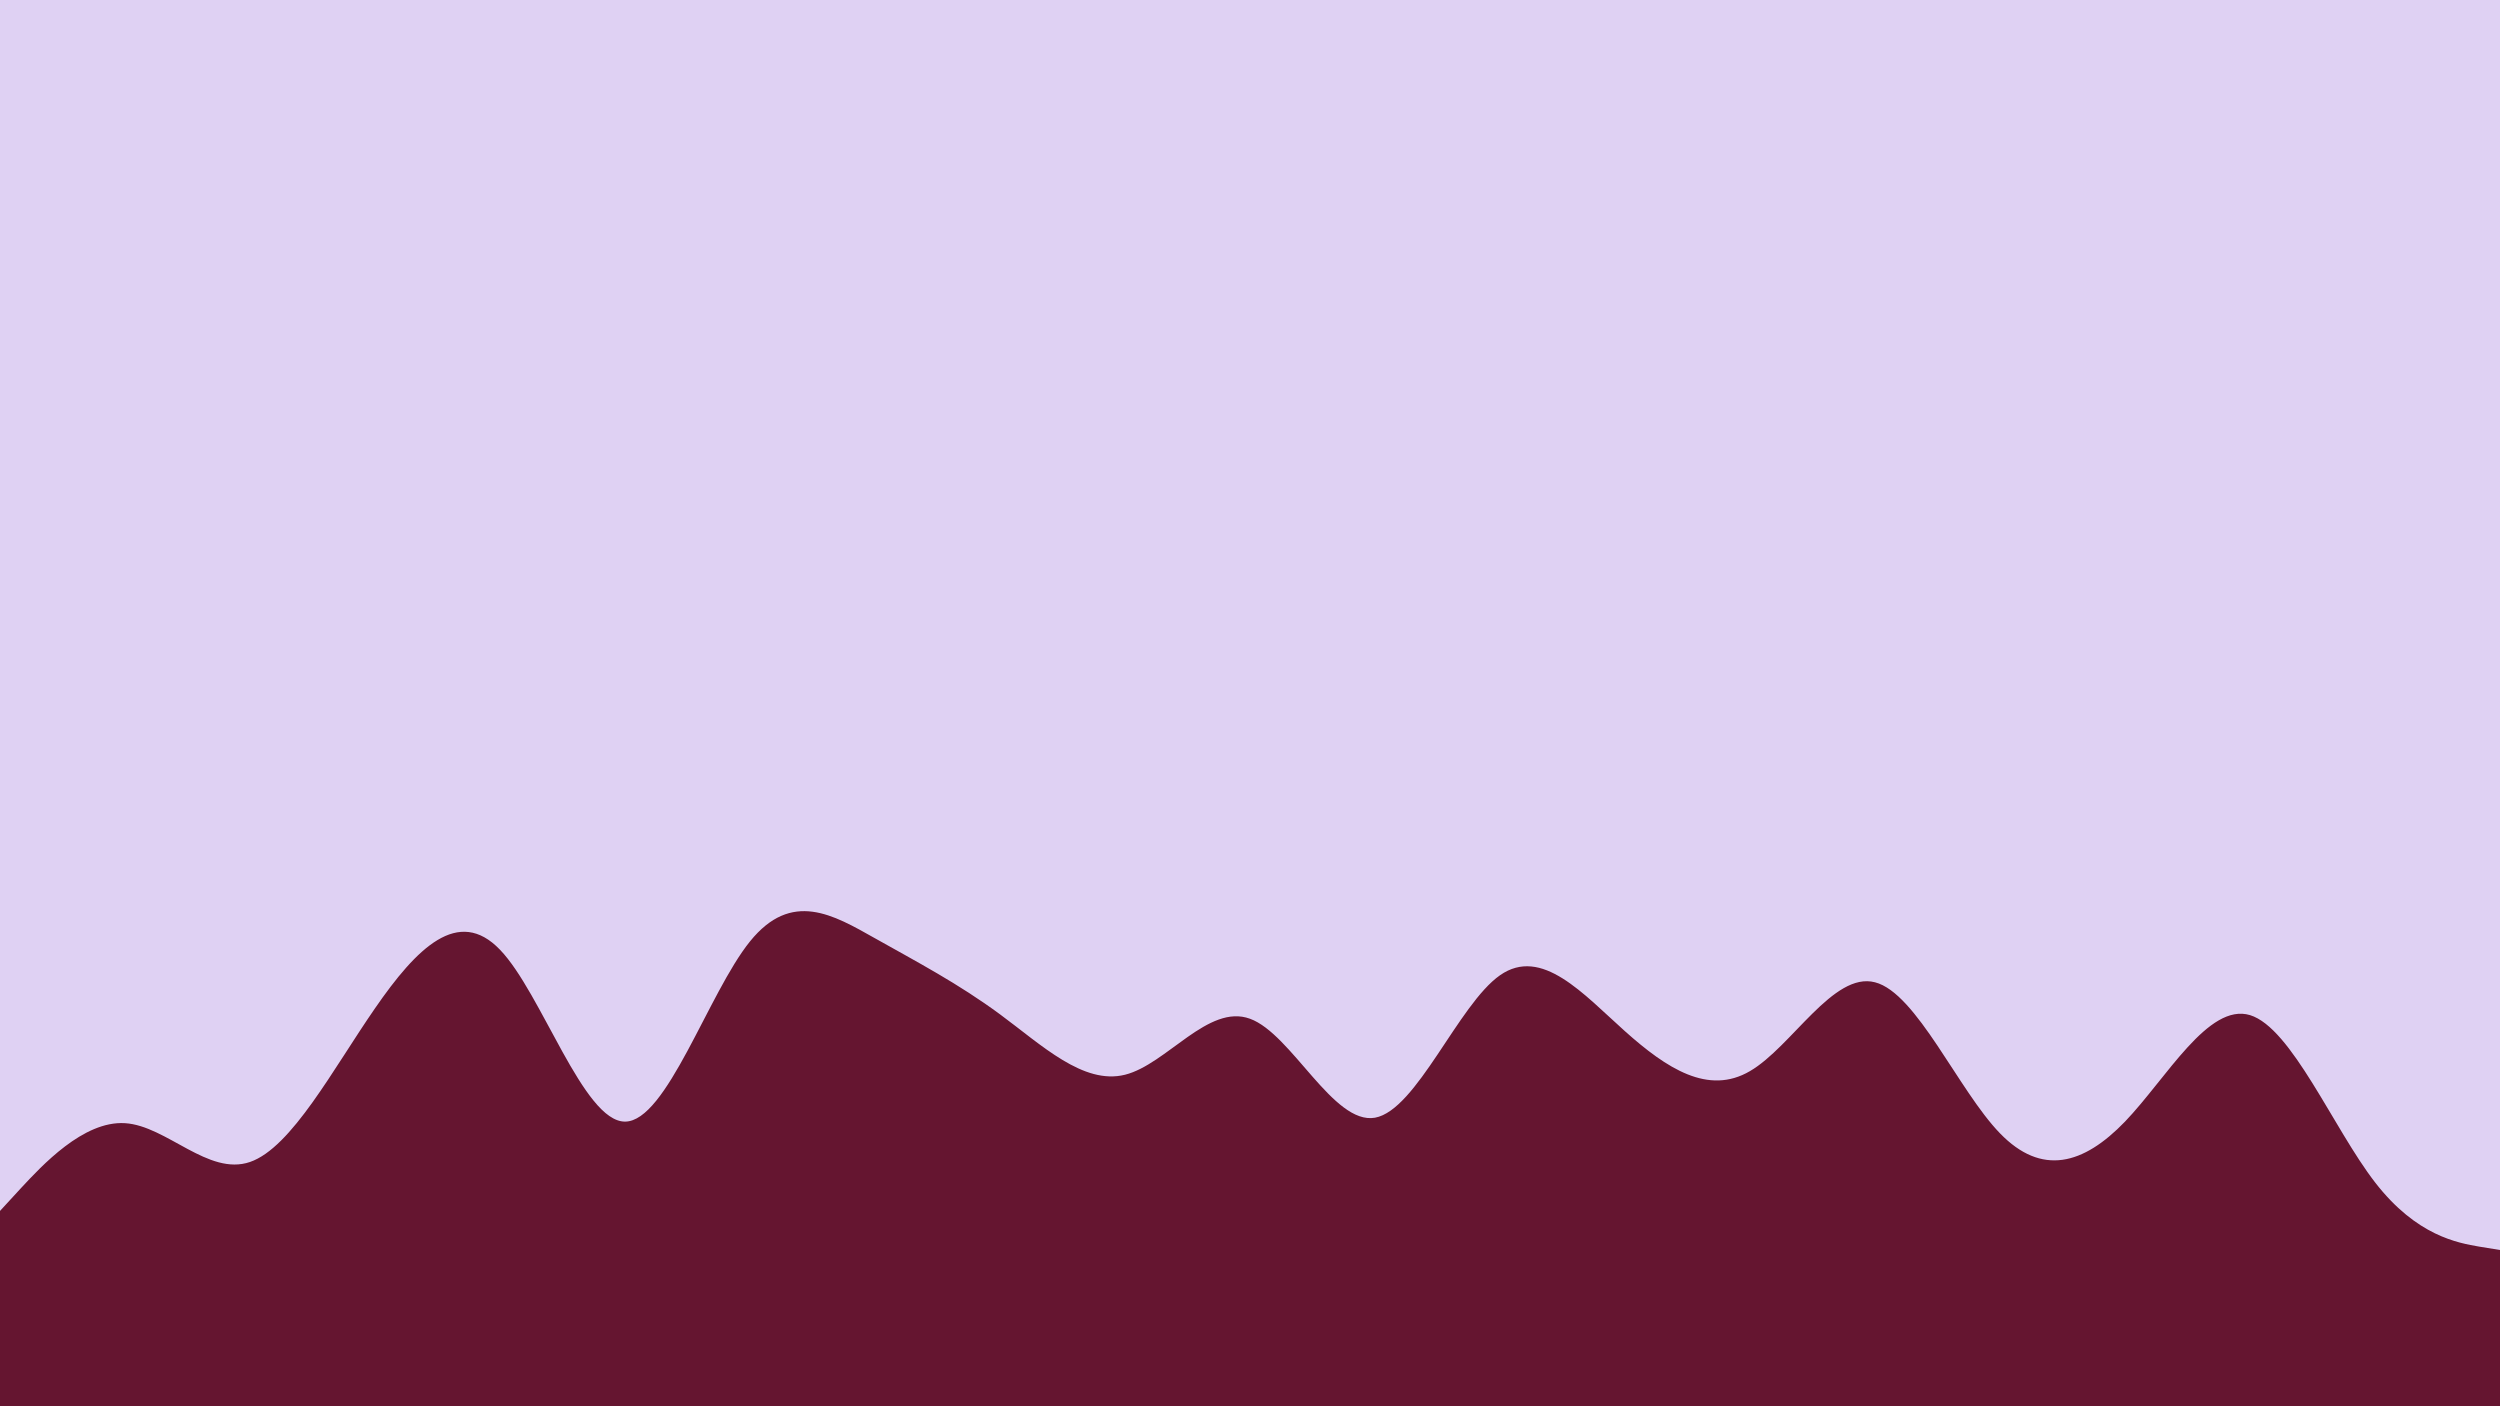 <svg id="visual" viewBox="0 0 960 540" width="960" height="540" xmlns="http://www.w3.org/2000/svg" xmlns:xlink="http://www.w3.org/1999/xlink" version="1.1"><rect x="0" y="0" width="960" height="540" fill="#DFD1F3"></rect><path d="M0 465L8 456.3C16 447.7 32 430.3 48 431.3C64 432.3 80 451.7 96 446.2C112 440.7 128 410.3 144 387.2C160 364 176 348 192 364.7C208 381.3 224 430.7 240 430.7C256 430.7 272 381.3 288 361.5C304 341.7 320 351.3 336 360.3C352 369.3 368 377.7 384 389.5C400 401.3 416 416.7 432 412.7C448 408.7 464 385.3 480 391.2C496 397 512 432 528 429.2C544 426.3 560 385.7 576 374.5C592 363.3 608 381.7 624 396C640 410.3 656 420.7 672 411.3C688 402 704 373 720 377.2C736 381.3 752 418.7 768 435.2C784 451.7 800 447.3 816 430.7C832 414 848 385 864 389.8C880 394.7 896 433.3 912 454C928 474.7 944 477.3 952 478.7L960 480L960 541L952 541C944 541 928 541 912 541C896 541 880 541 864 541C848 541 832 541 816 541C800 541 784 541 768 541C752 541 736 541 720 541C704 541 688 541 672 541C656 541 640 541 624 541C608 541 592 541 576 541C560 541 544 541 528 541C512 541 496 541 480 541C464 541 448 541 432 541C416 541 400 541 384 541C368 541 352 541 336 541C320 541 304 541 288 541C272 541 256 541 240 541C224 541 208 541 192 541C176 541 160 541 144 541C128 541 112 541 96 541C80 541 64 541 48 541C32 541 16 541 8 541L0 541Z" fill="#651530" stroke-linecap="round" stroke-linejoin="miter"></path></svg>